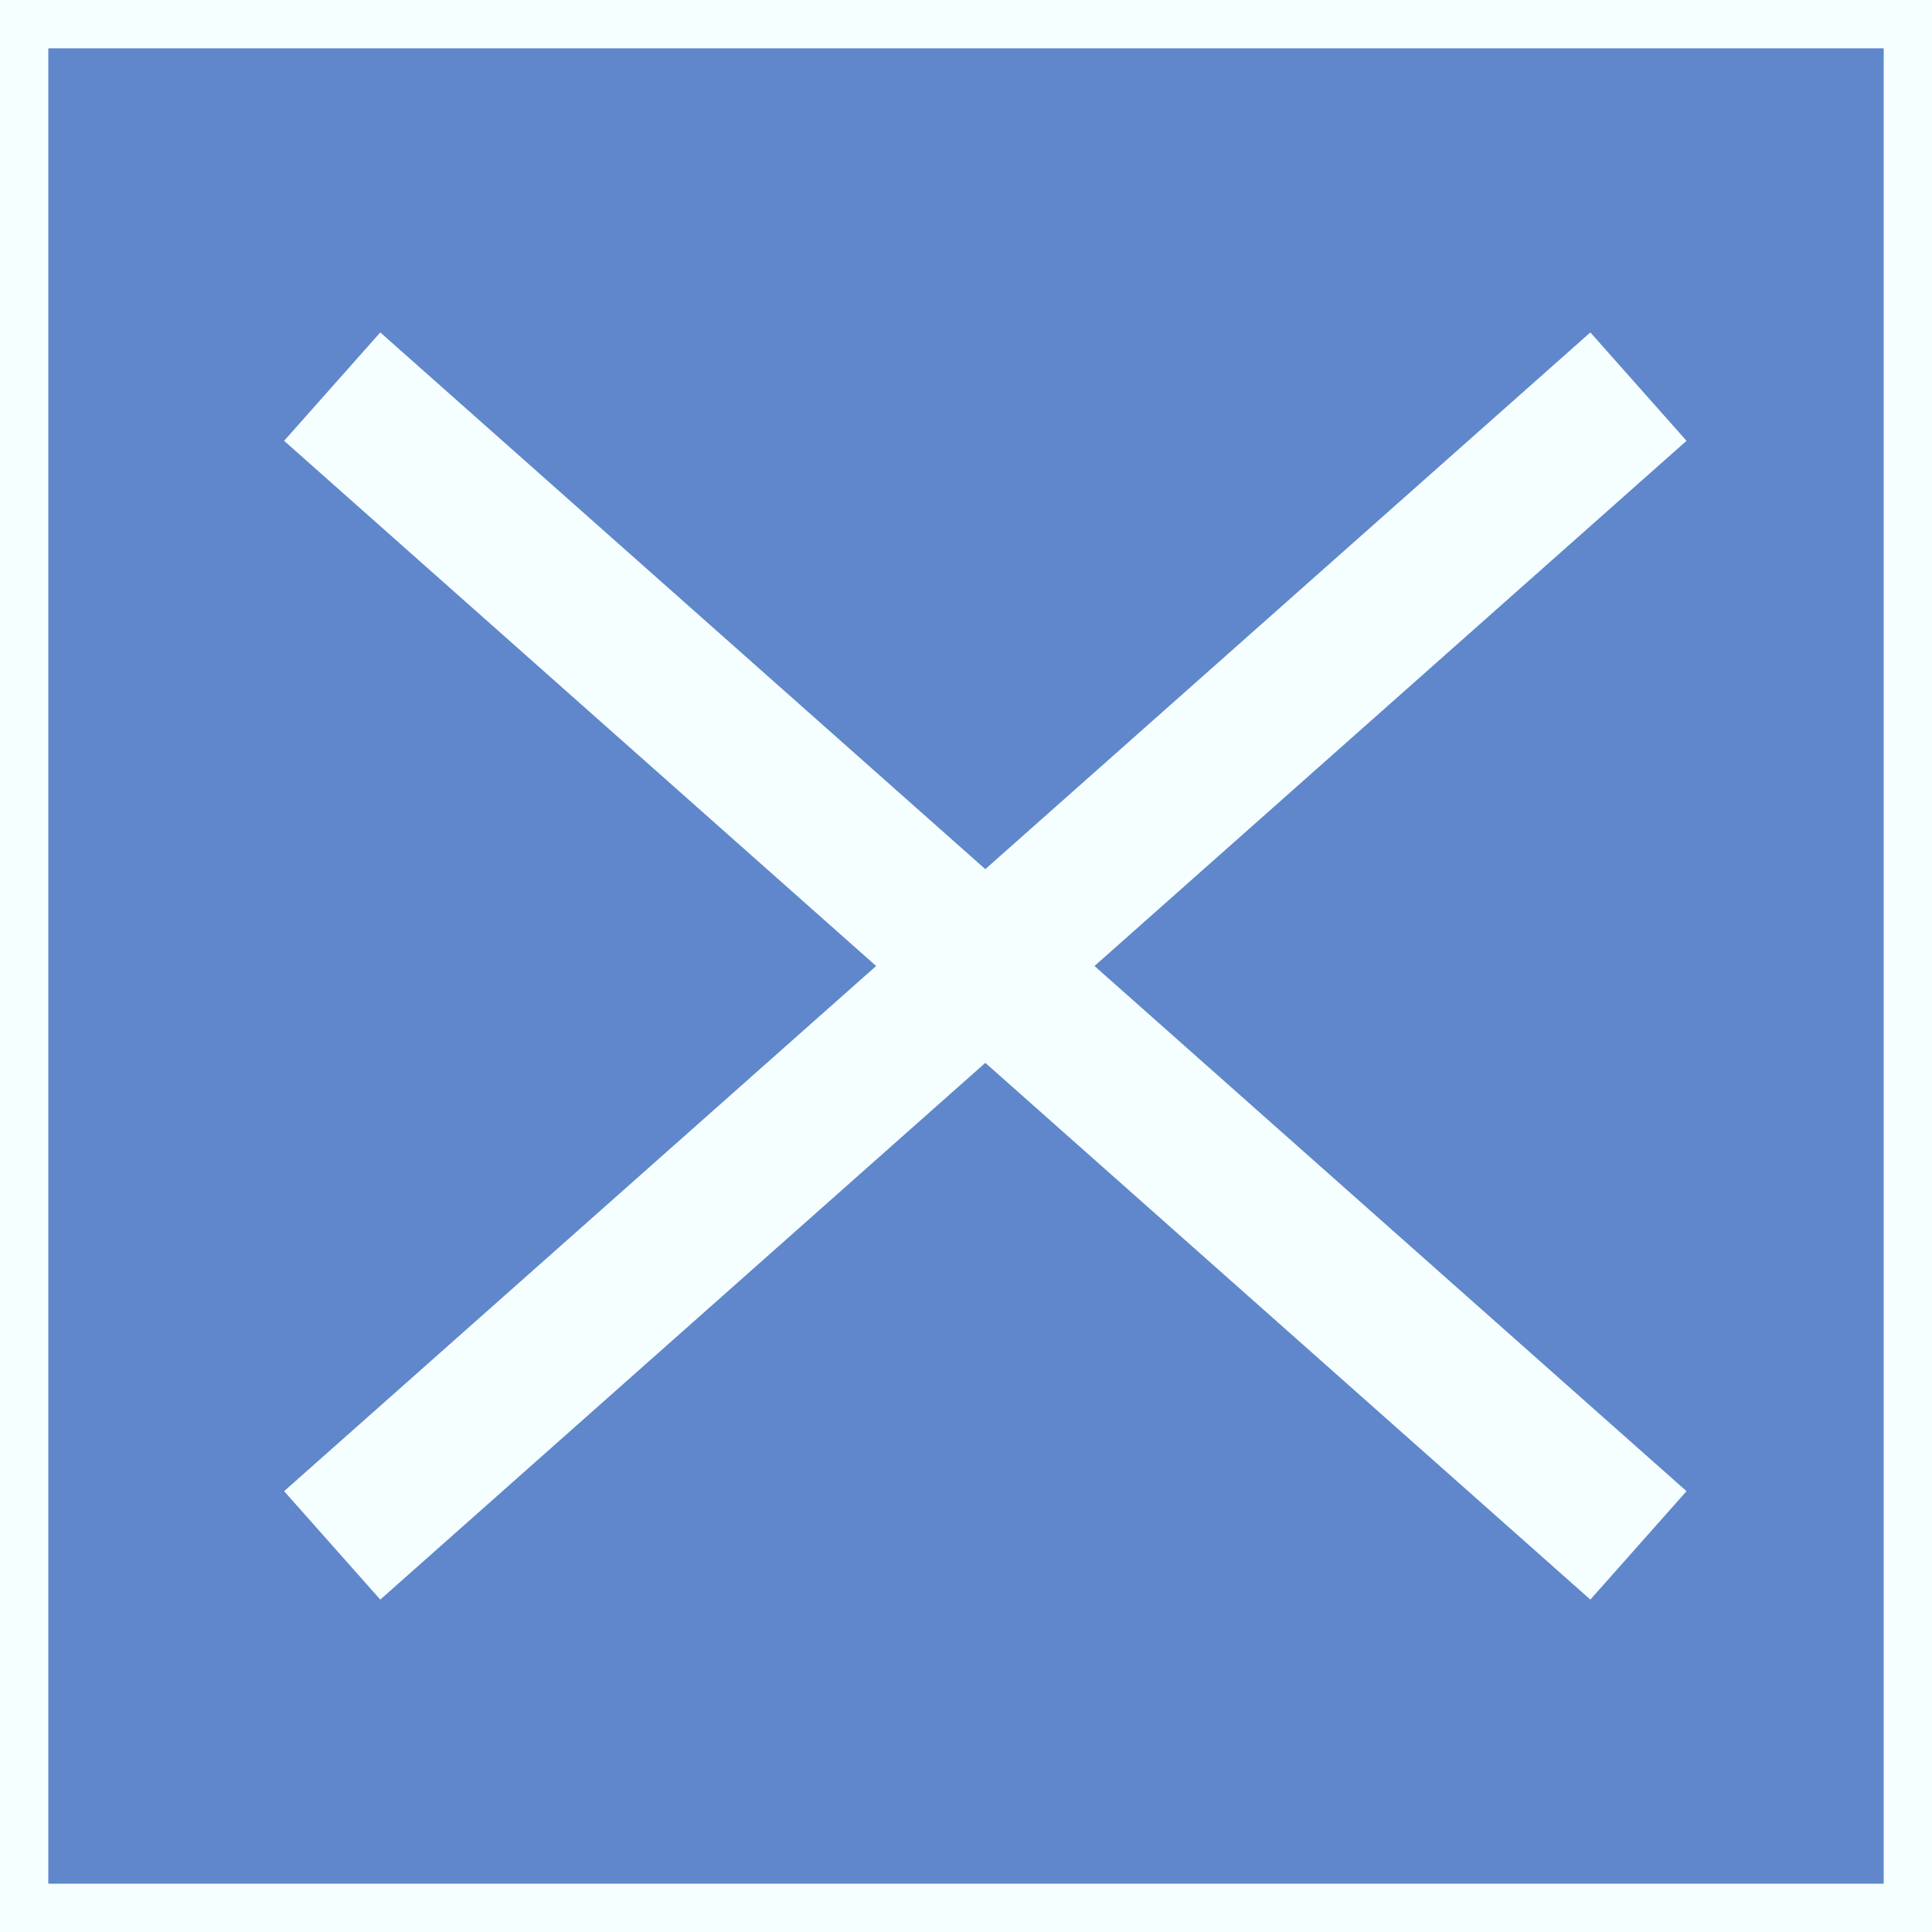 <svg width="40" height="40" viewBox="0 0 40 40" fill="none" xmlns="http://www.w3.org/2000/svg">
<rect x="0" y="0" width="40" height="40" fill="#333333" stroke="none"/>
<path d="M0.5 0.5H39.5V39.5H0.5V0.5Z" fill="#6087CC" stroke="#F6FFFF"/>
<path d="M8 31L32.8 9" stroke="#F6FFFF" stroke-width="3" stroke-linecap="square"/>
<path d="M8 9L32.8 31" stroke="#F6FFFF" stroke-width="3" stroke-linecap="square"/>
</svg>
